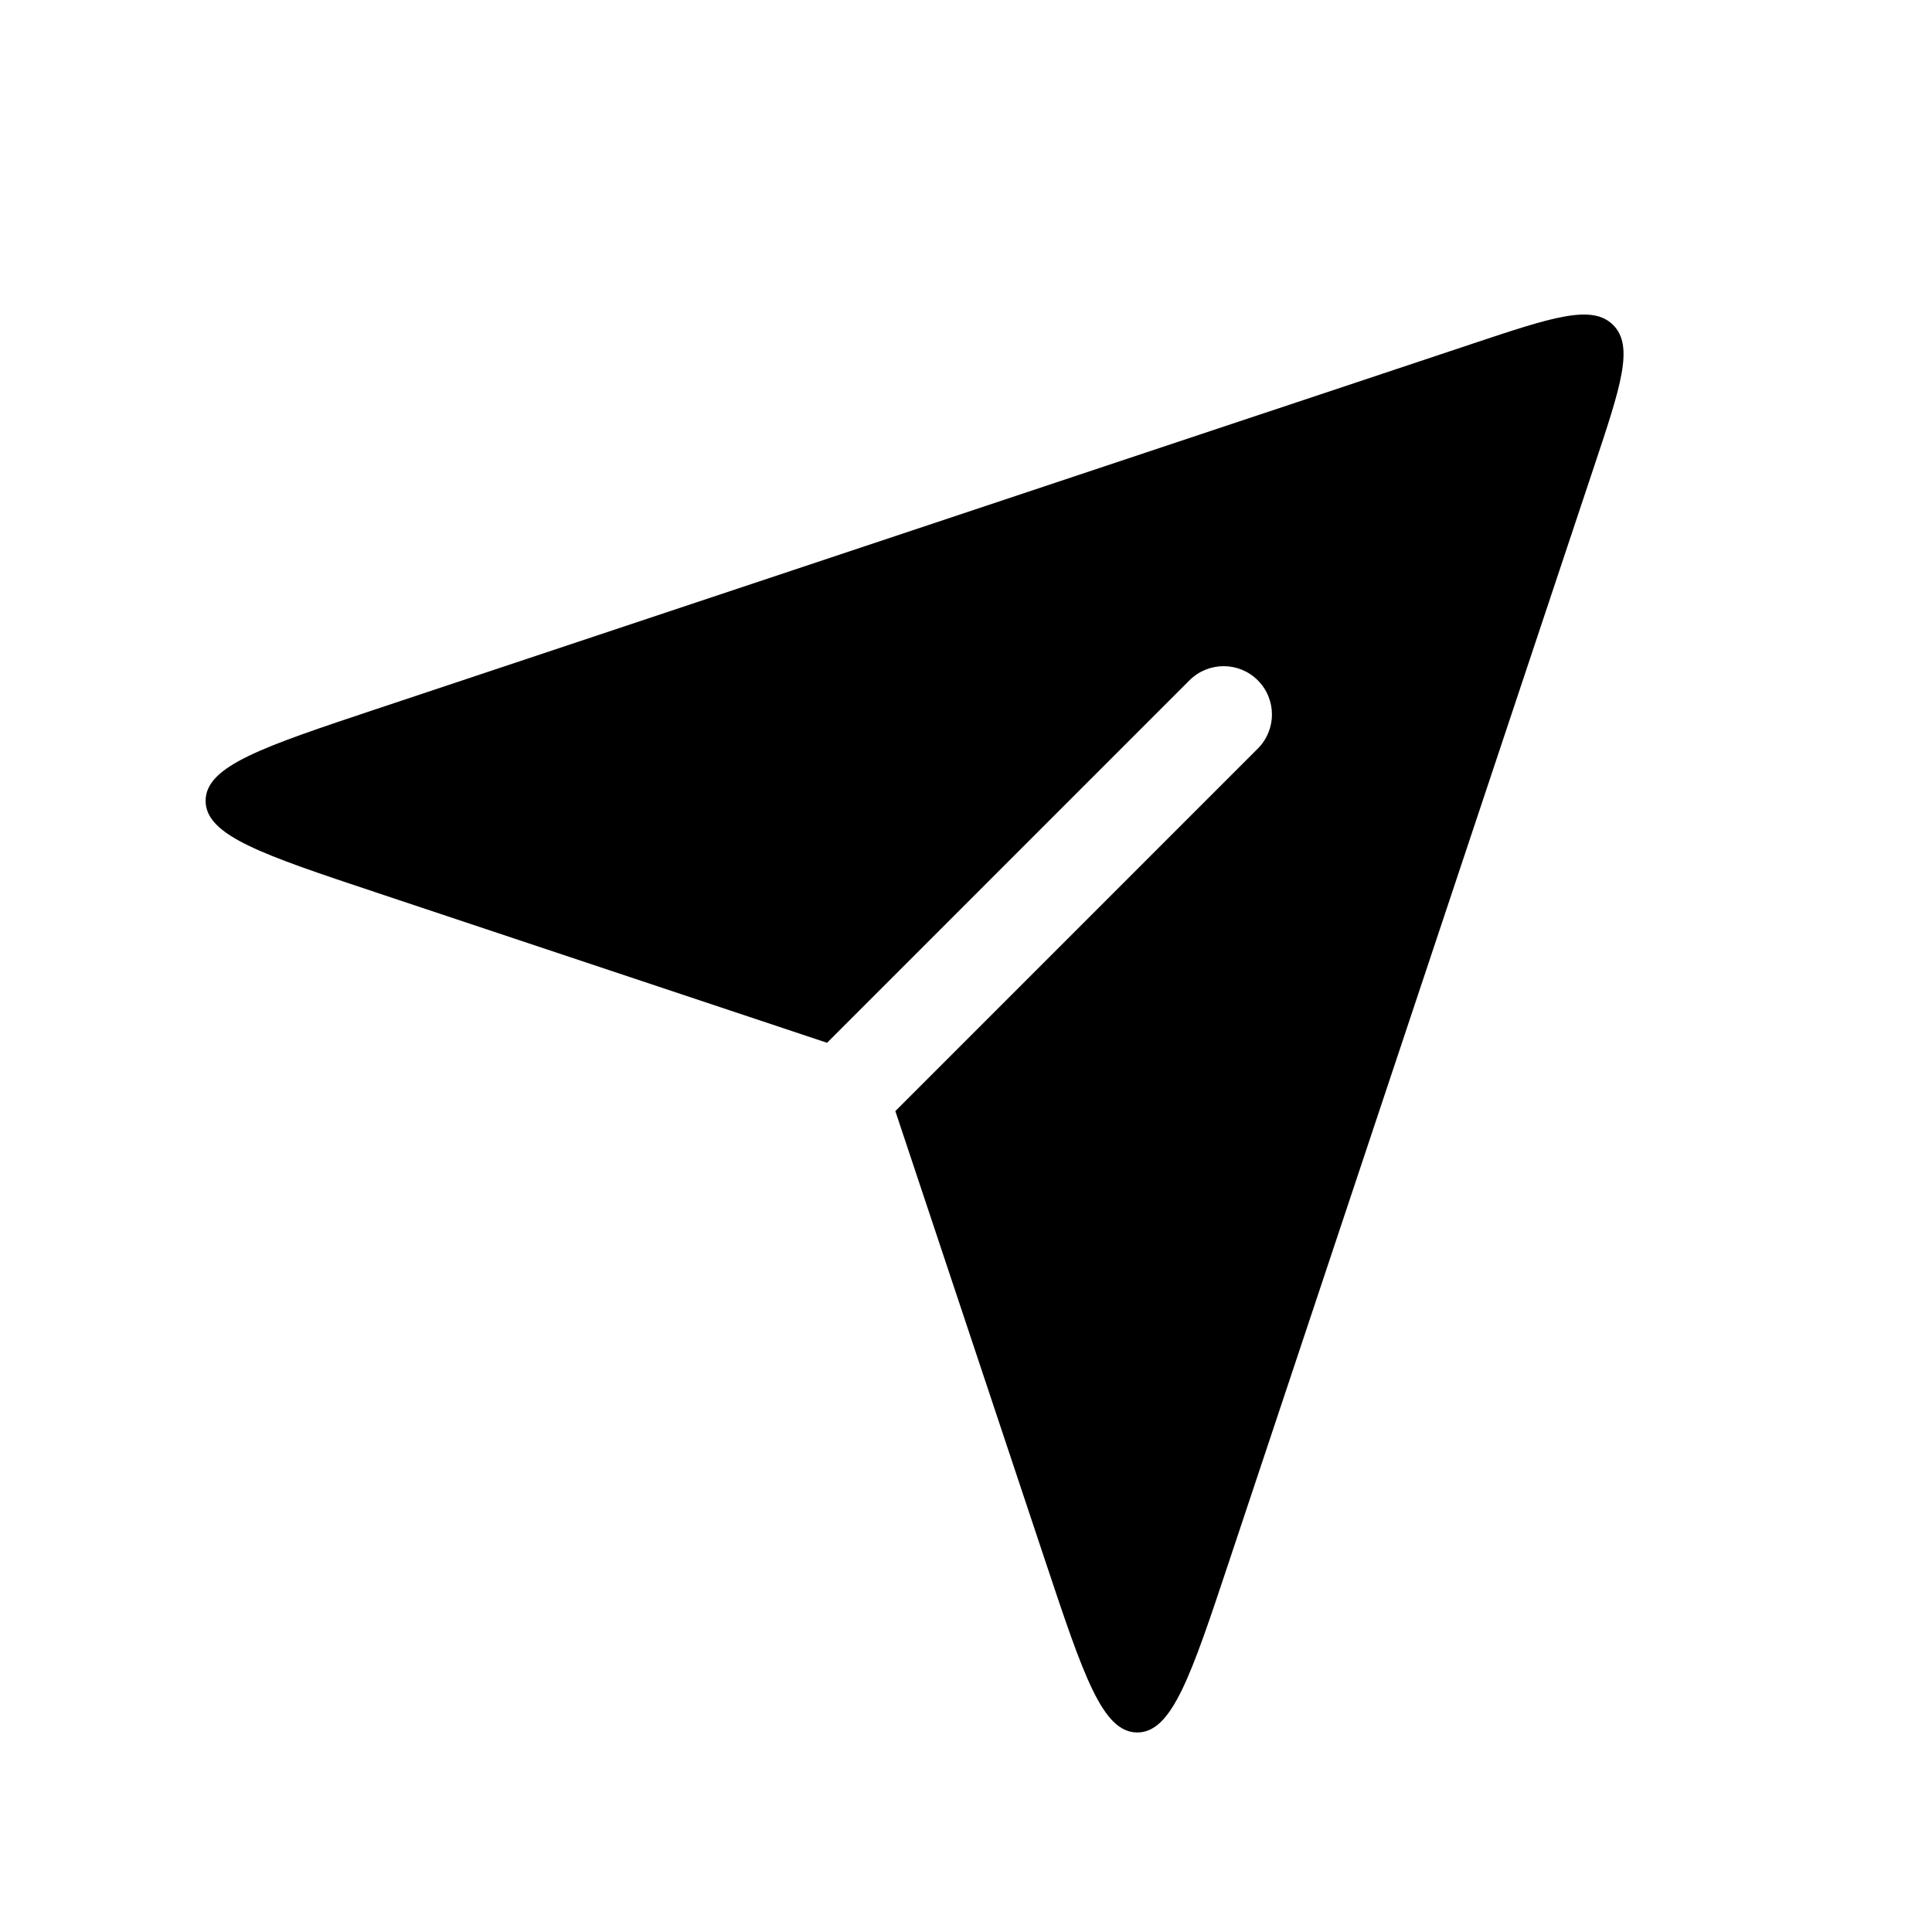 <svg width="40" height="40" viewBox="0 0 40 40" fill="none" xmlns="http://www.w3.org/2000/svg">
<path fill-rule="evenodd" clip-rule="evenodd" d="M17.123 21.59L7.786 18.477C5.433 17.693 4.257 17.301 4.257 16.58C4.257 15.859 5.433 15.467 7.786 14.682L30.477 7.119C32.133 6.567 32.961 6.291 33.398 6.728C33.835 7.165 33.559 7.993 33.007 9.649L25.443 32.339C24.659 34.693 24.267 35.869 23.546 35.869C22.825 35.869 22.433 34.693 21.648 32.339L18.537 23.004L26.041 15.499C26.432 15.109 26.432 14.476 26.041 14.085C25.651 13.695 25.018 13.695 24.627 14.085L17.123 21.59Z" fill="currentcolor"/>
</svg>
